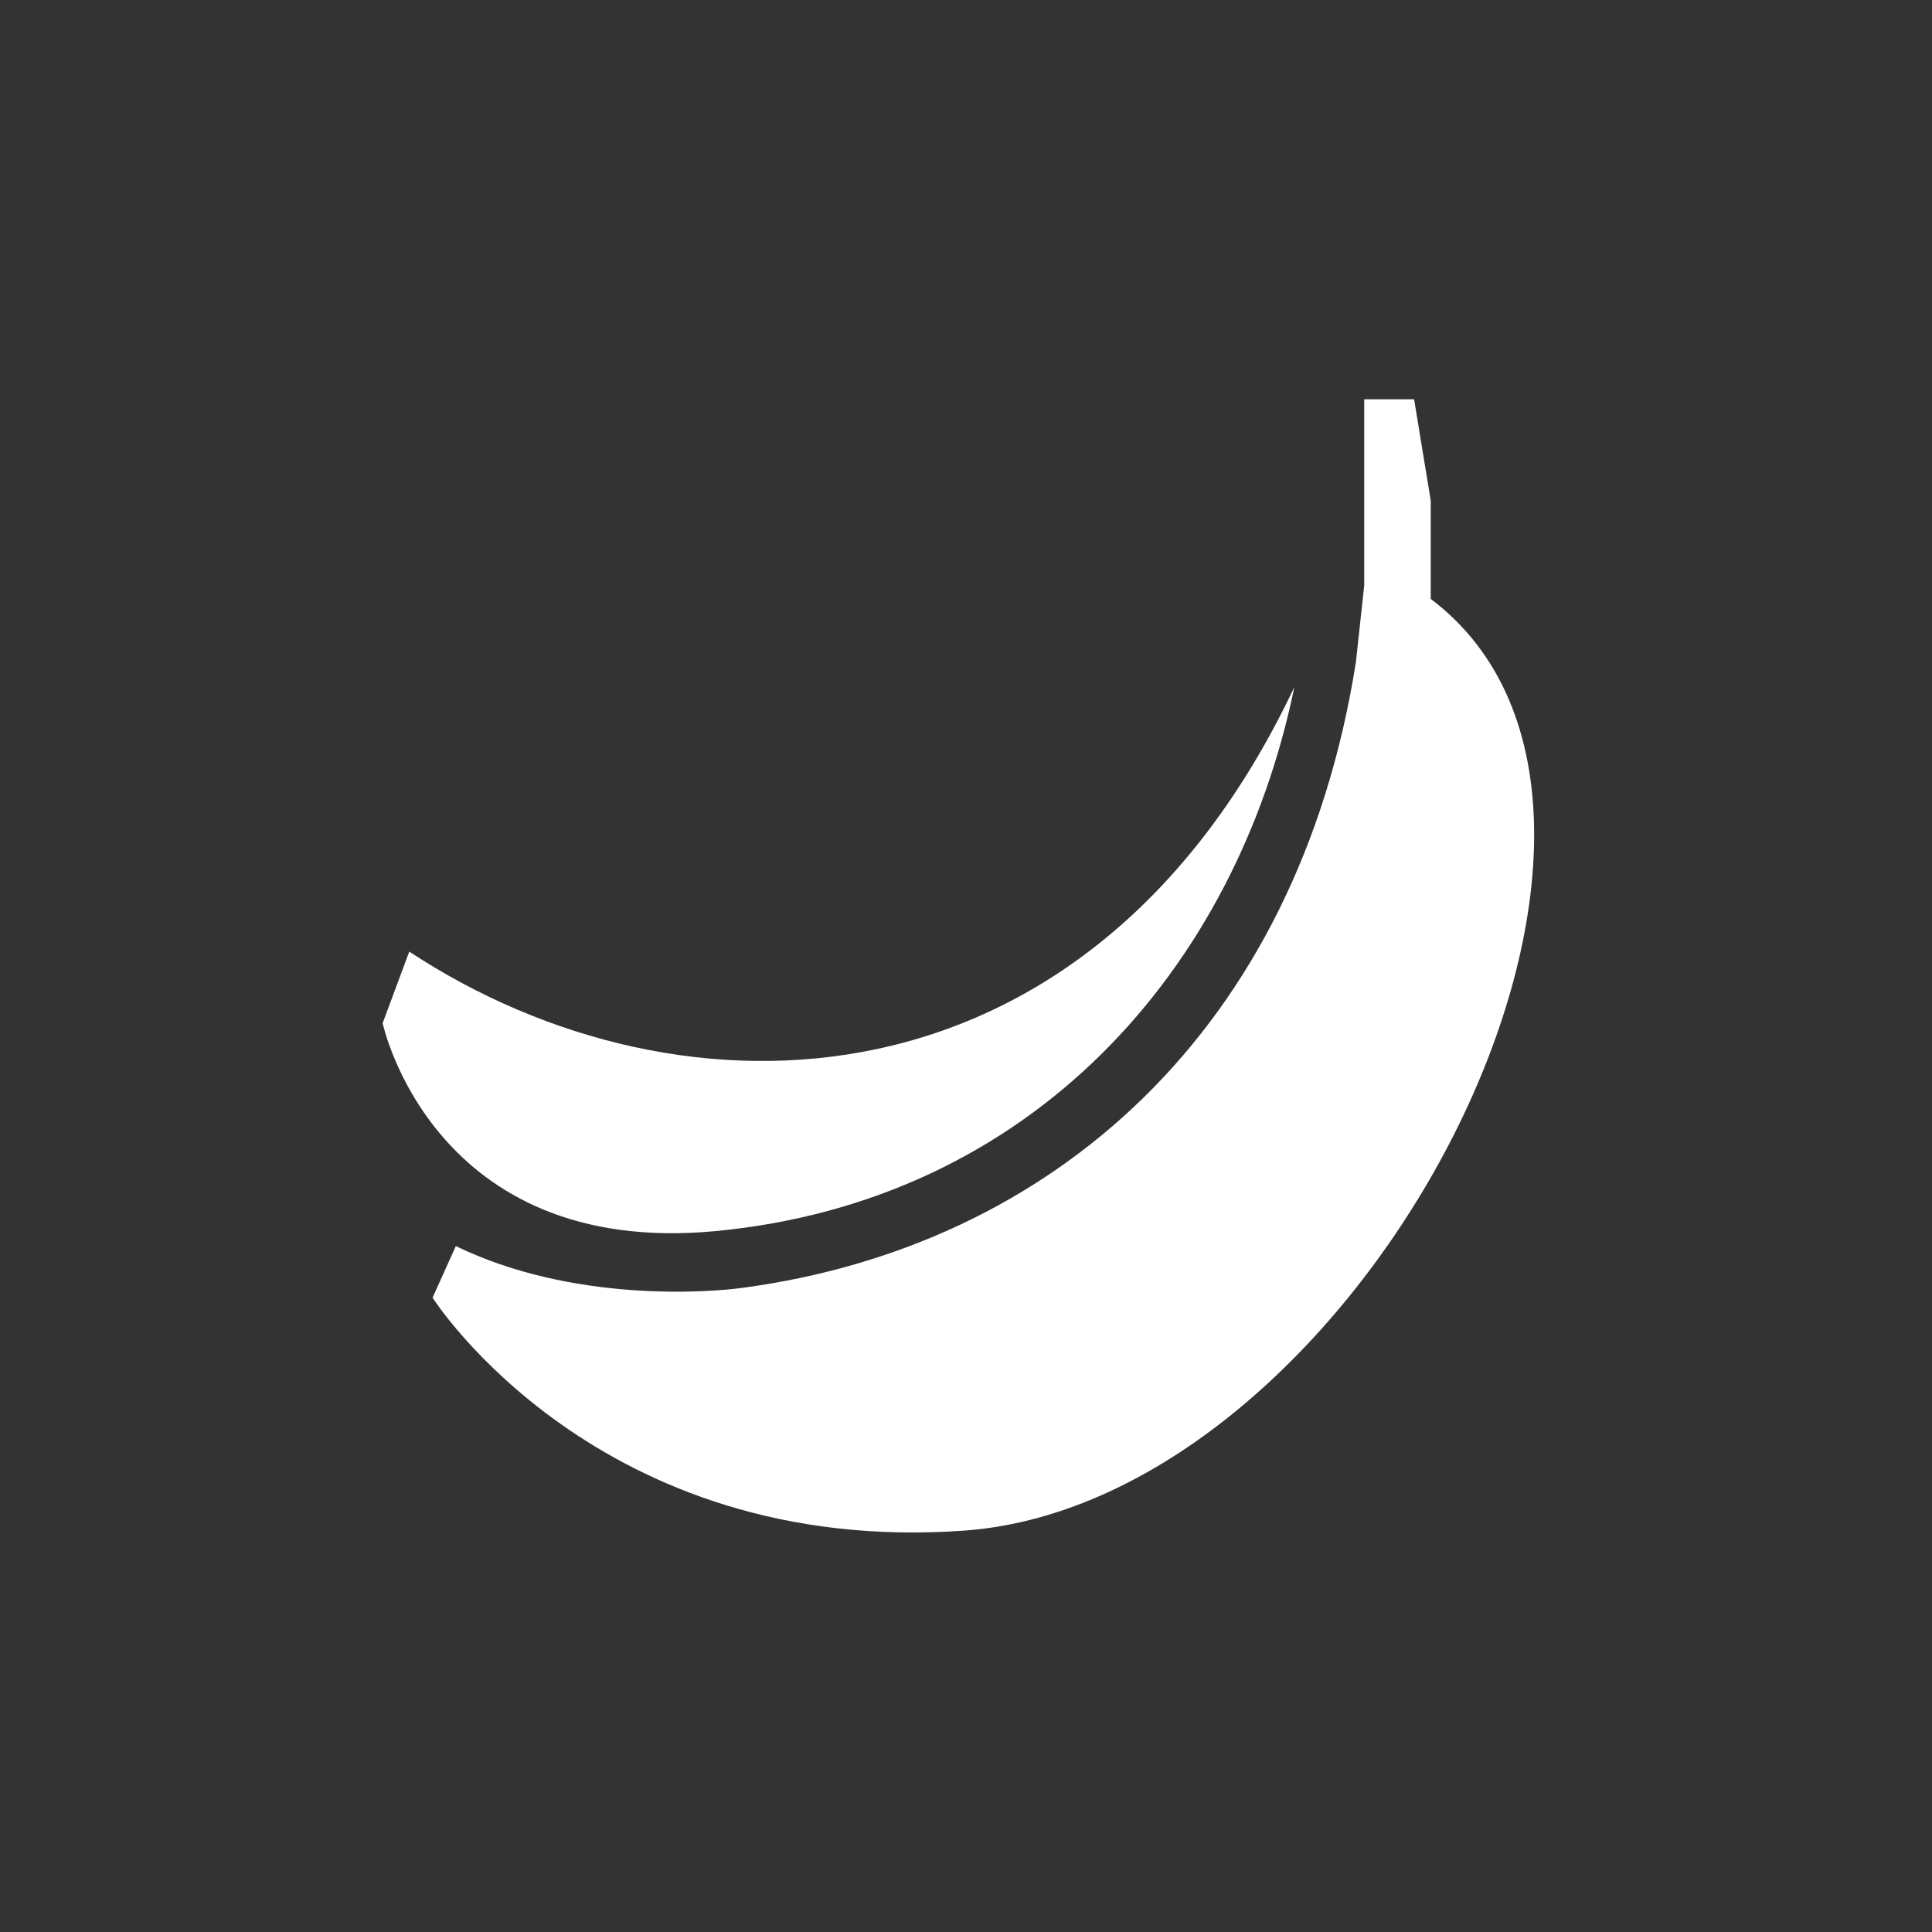 <?xml version="1.0" encoding="UTF-8"?>
<svg width="180px" height="180px" viewBox="0 0 180 180" version="1.1" xmlns="http://www.w3.org/2000/svg" xmlns:xlink="http://www.w3.org/1999/xlink" style="background: #F5B946;">
    <rect x="0" y="0" width="180" height="180" fill="#333333" stroke="none"/>
    <!-- Generator: Sketch 41.2 (35397) - http://www.bohemiancoding.com/sketch -->
    <title>cat-groceries-huge@3x</title>
    <desc>Created with Sketch.</desc>
    <defs></defs>
    <g id="Assets" stroke="none" stroke-width="1" fill="none" fill-rule="evenodd">
        <g id="-Category-assets-spotlight" transform="translate(-1395, -310)" fill="#FFFFFF">
            <g id="Category-Icon_Groceries-116px" transform="translate(1395, 310)">
                <g id="Layer_1_9_">
                    <g id="Group">
                        <g id="XMLID_2_" transform="translate(35.65, 37.2)">
                            <path d="M31,77.5 C60.45,74.71 79.515,53.165 84.94,26.815 C65.875,67.115 27.9,68.2 2.48,51.46 L0,58.125 C0,58.125 4.65,79.98 31,77.5 L31,77.5 Z" id="XMLID_4_"></path>
                            <path d="M97.65,18.6 L97.65,9.455 L96.1,0 L91.45,0 L91.45,11.47 L91.45,14.415 L91.45,17.36 C91.295,18.755 90.83,23.095 90.675,24.49 C85.25,58.9 62.31,78.895 33.635,82.77 C30.38,83.235 17.67,84.165 6.82,78.895 L4.65,83.7 C4.65,83.7 19.995,107.88 54.25,105.4 C91.45,102.61 124.155,38.595 97.65,18.6 L97.65,18.6 Z" id="XMLID_3_"></path>
                        </g>
                    </g>
                </g>
            </g>
        </g>
    </g>
</svg>